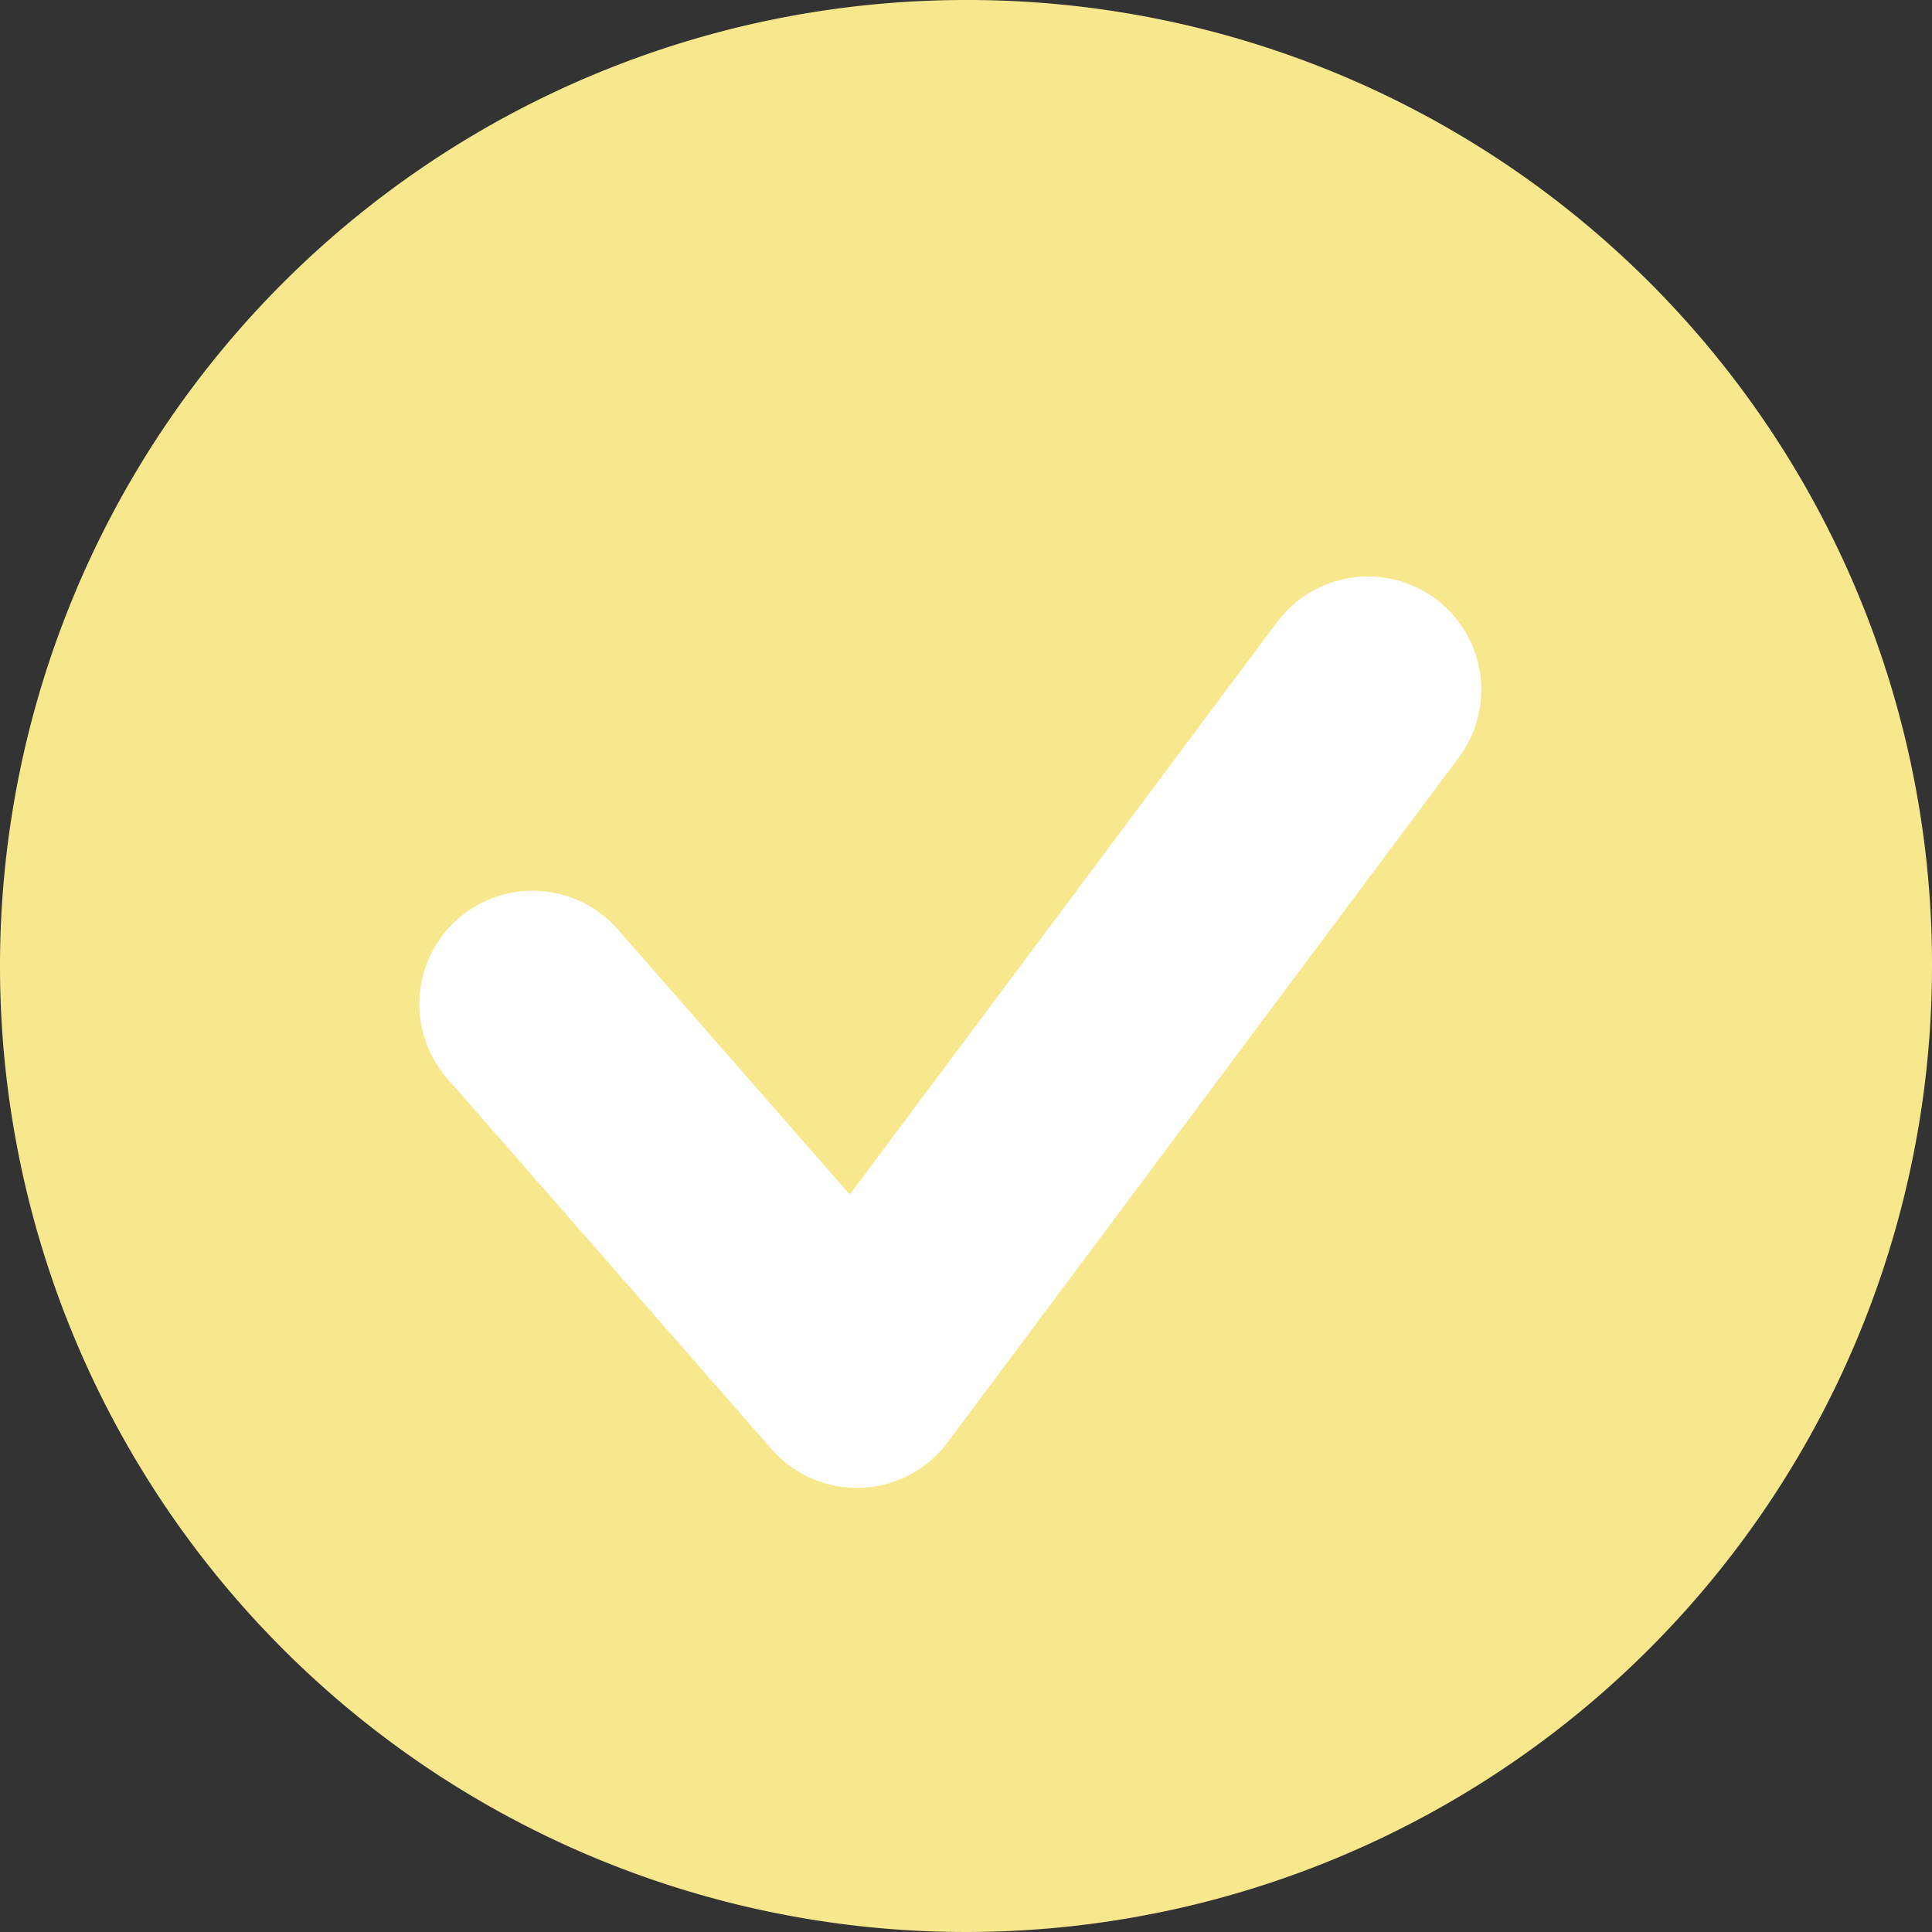 <svg id="OBJECTS" xmlns="http://www.w3.org/2000/svg" viewBox="0 0 11.68 11.68"><rect x="0" y="0" width="11.68" height="11.68" fill="#333333" stroke="none"/><defs><style>.cls-1{fill:#f7e88e;}.cls-2{fill:none;stroke:#fff;stroke-linecap:round;stroke-linejoin:round;stroke-width:1.37px;}</style></defs><title>RadioButtonOn</title><path class="cls-1" d="M11.68,5.85A5.84,5.84,0,1,1,5.84,0a5.83,5.83,0,0,1,5.84,5.85Z" transform="translate(0)"/><polyline class="cls-2" points="3.22 6.07 5.18 8.31 8.27 4.17"/></svg>